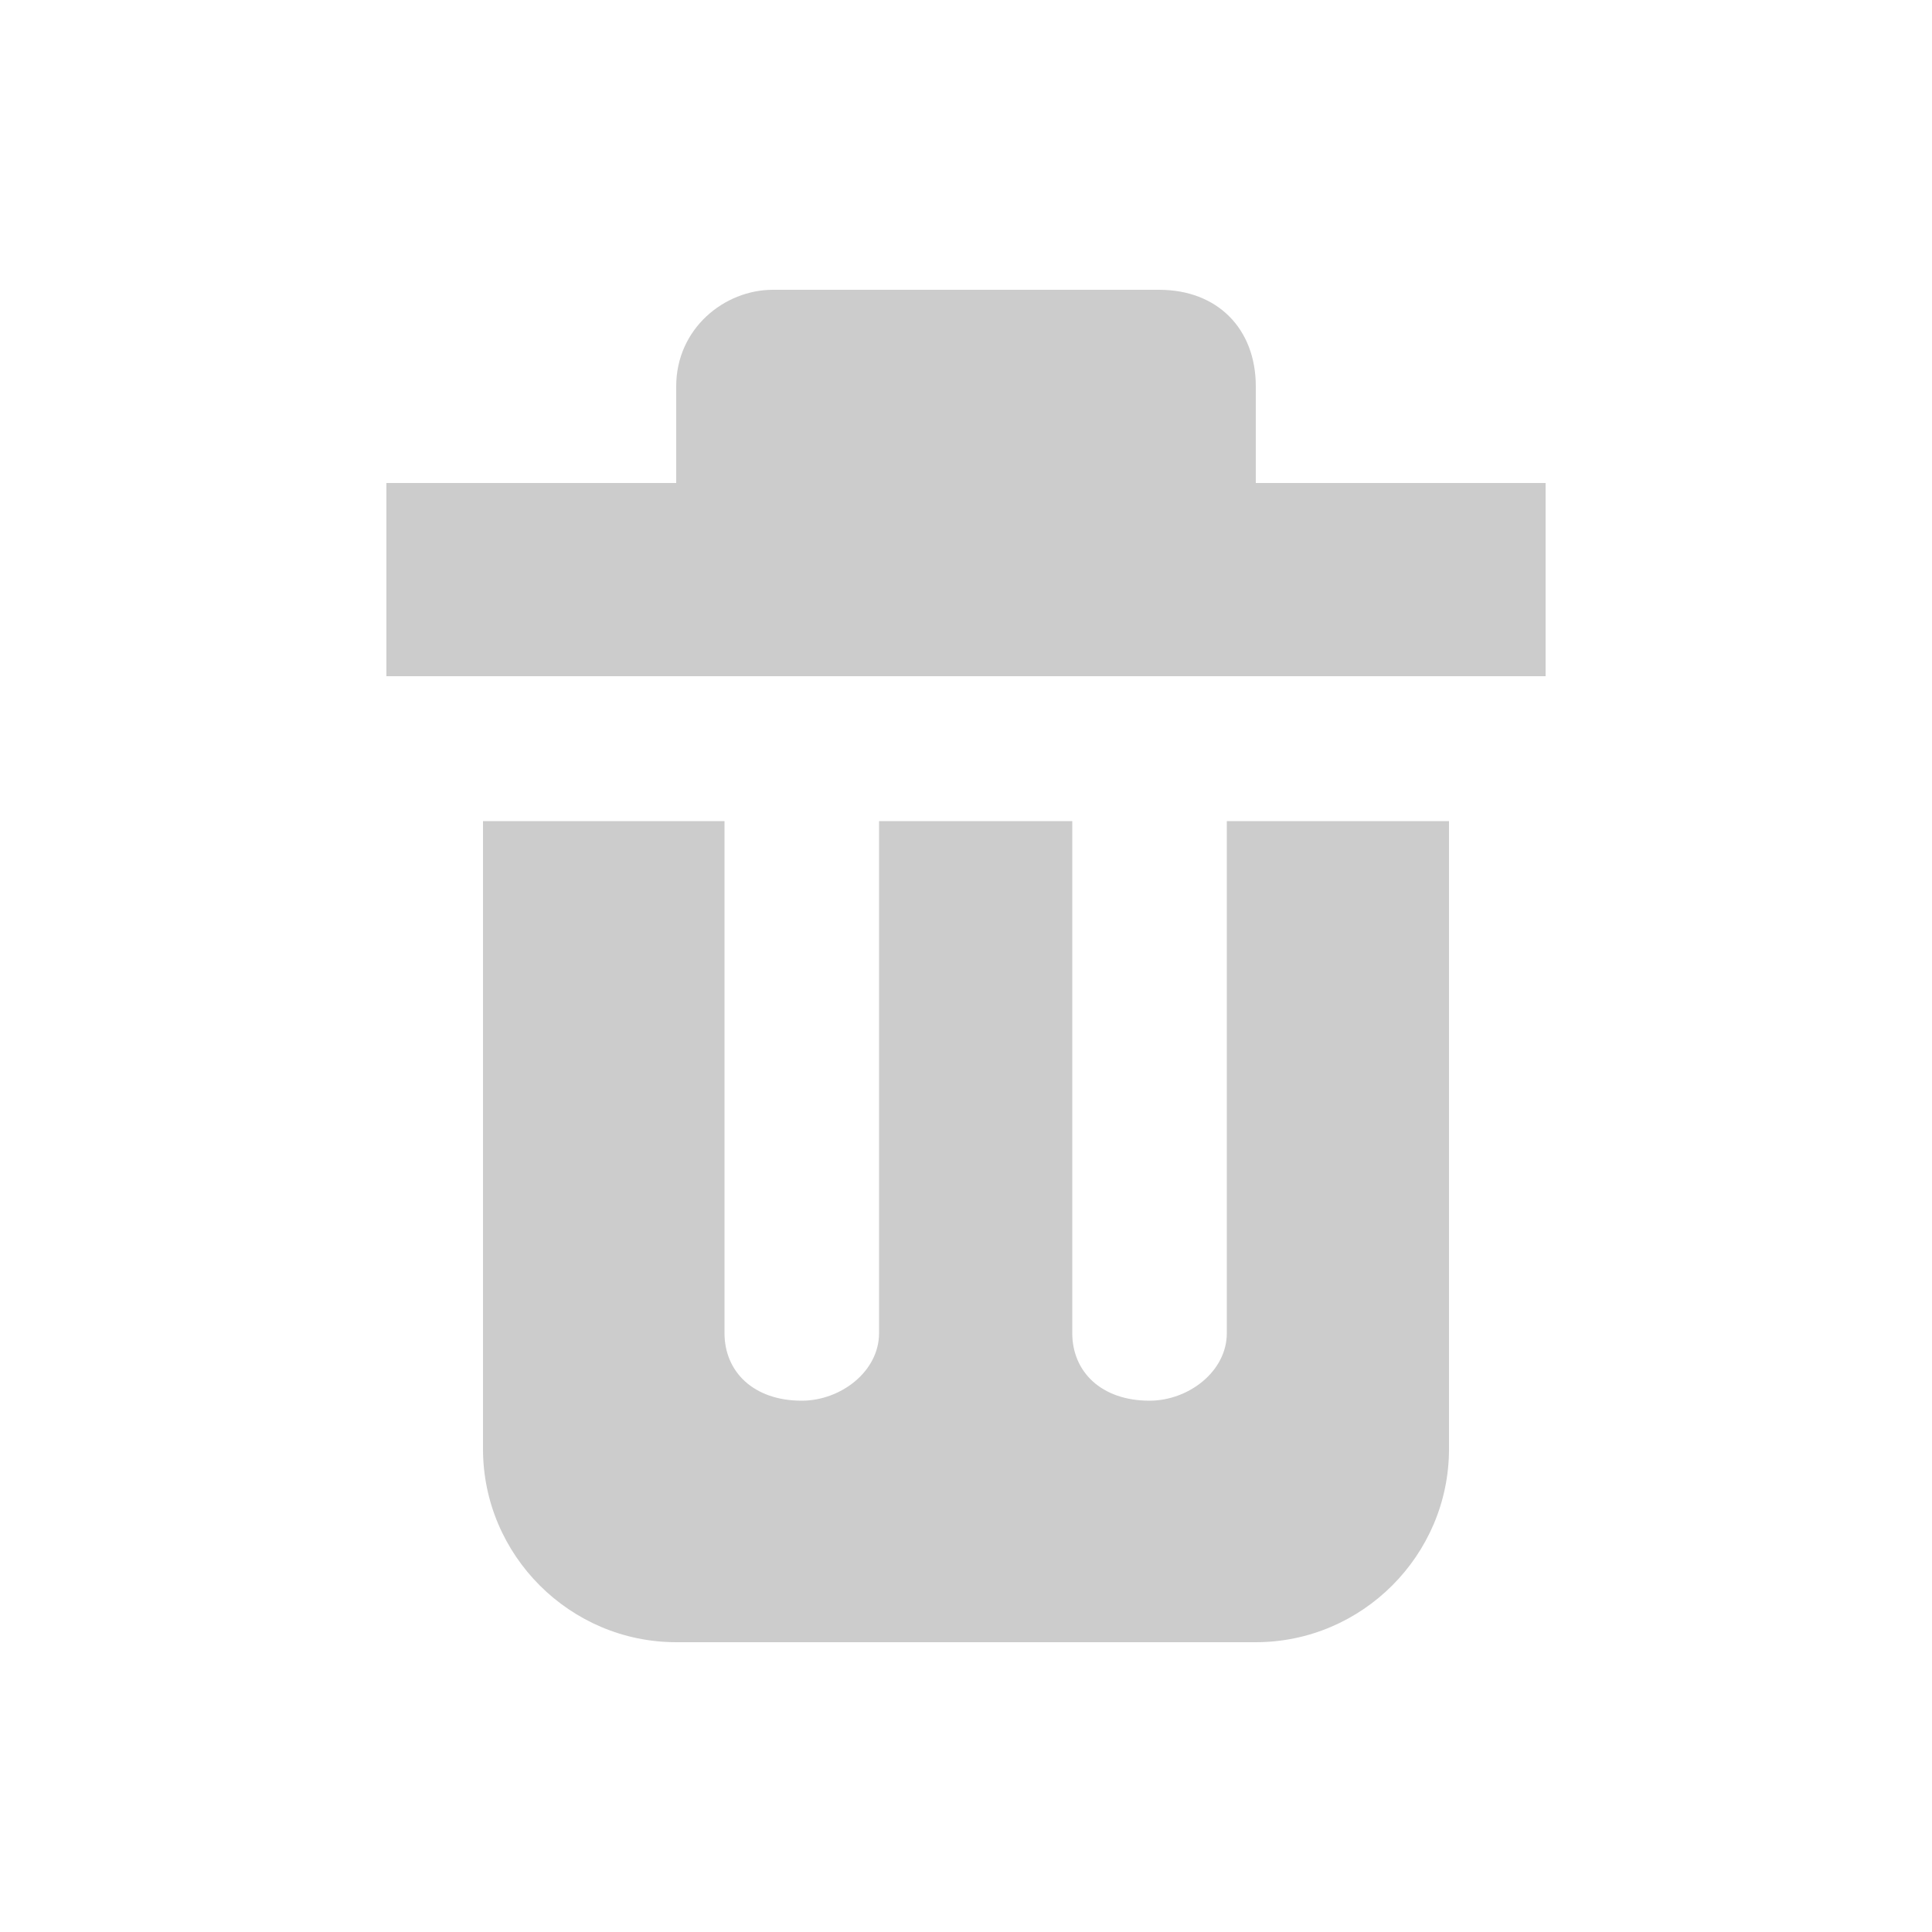 <?xml version="1.0" encoding="utf-8"?>
<!-- Generator: Adobe Illustrator 19.0.0, SVG Export Plug-In . SVG Version: 6.00 Build 0)  -->
<svg version="1.1" id="图层_1" xmlns="http://www.w3.org/2000/svg" xmlns:xlink="http://www.w3.org/1999/xlink" x="0px" y="0px"
	 viewBox="0 0 20 20" style="enable-background:new 0 0 20 20;" xml:space="preserve">
<style type="text/css">
	.st0{fill:#CCCCCC;}
</style>
<path id="Combined-Shape" class="st0" d="M7,5H4v2h12V5h-3V4c0-0.6-0.4-1-1-1H8C7.5,3,7,3.4,7,4V5z"/>
<path id="Combined-Shape_1_" class="st0" d="M12.5,8.5H15V15c0,1.1-0.9,2-2,2H7c-1.1,0-2-0.9-2-2V8.5h2.5v5.3c0,0.4,0.3,0.7,0.8,0.7
	c0.4,0,0.8-0.3,0.8-0.7V8.5h2v5.3c0,0.4,0.3,0.7,0.8,0.7c0.4,0,0.8-0.3,0.8-0.7V8.5z"/>
</svg>
